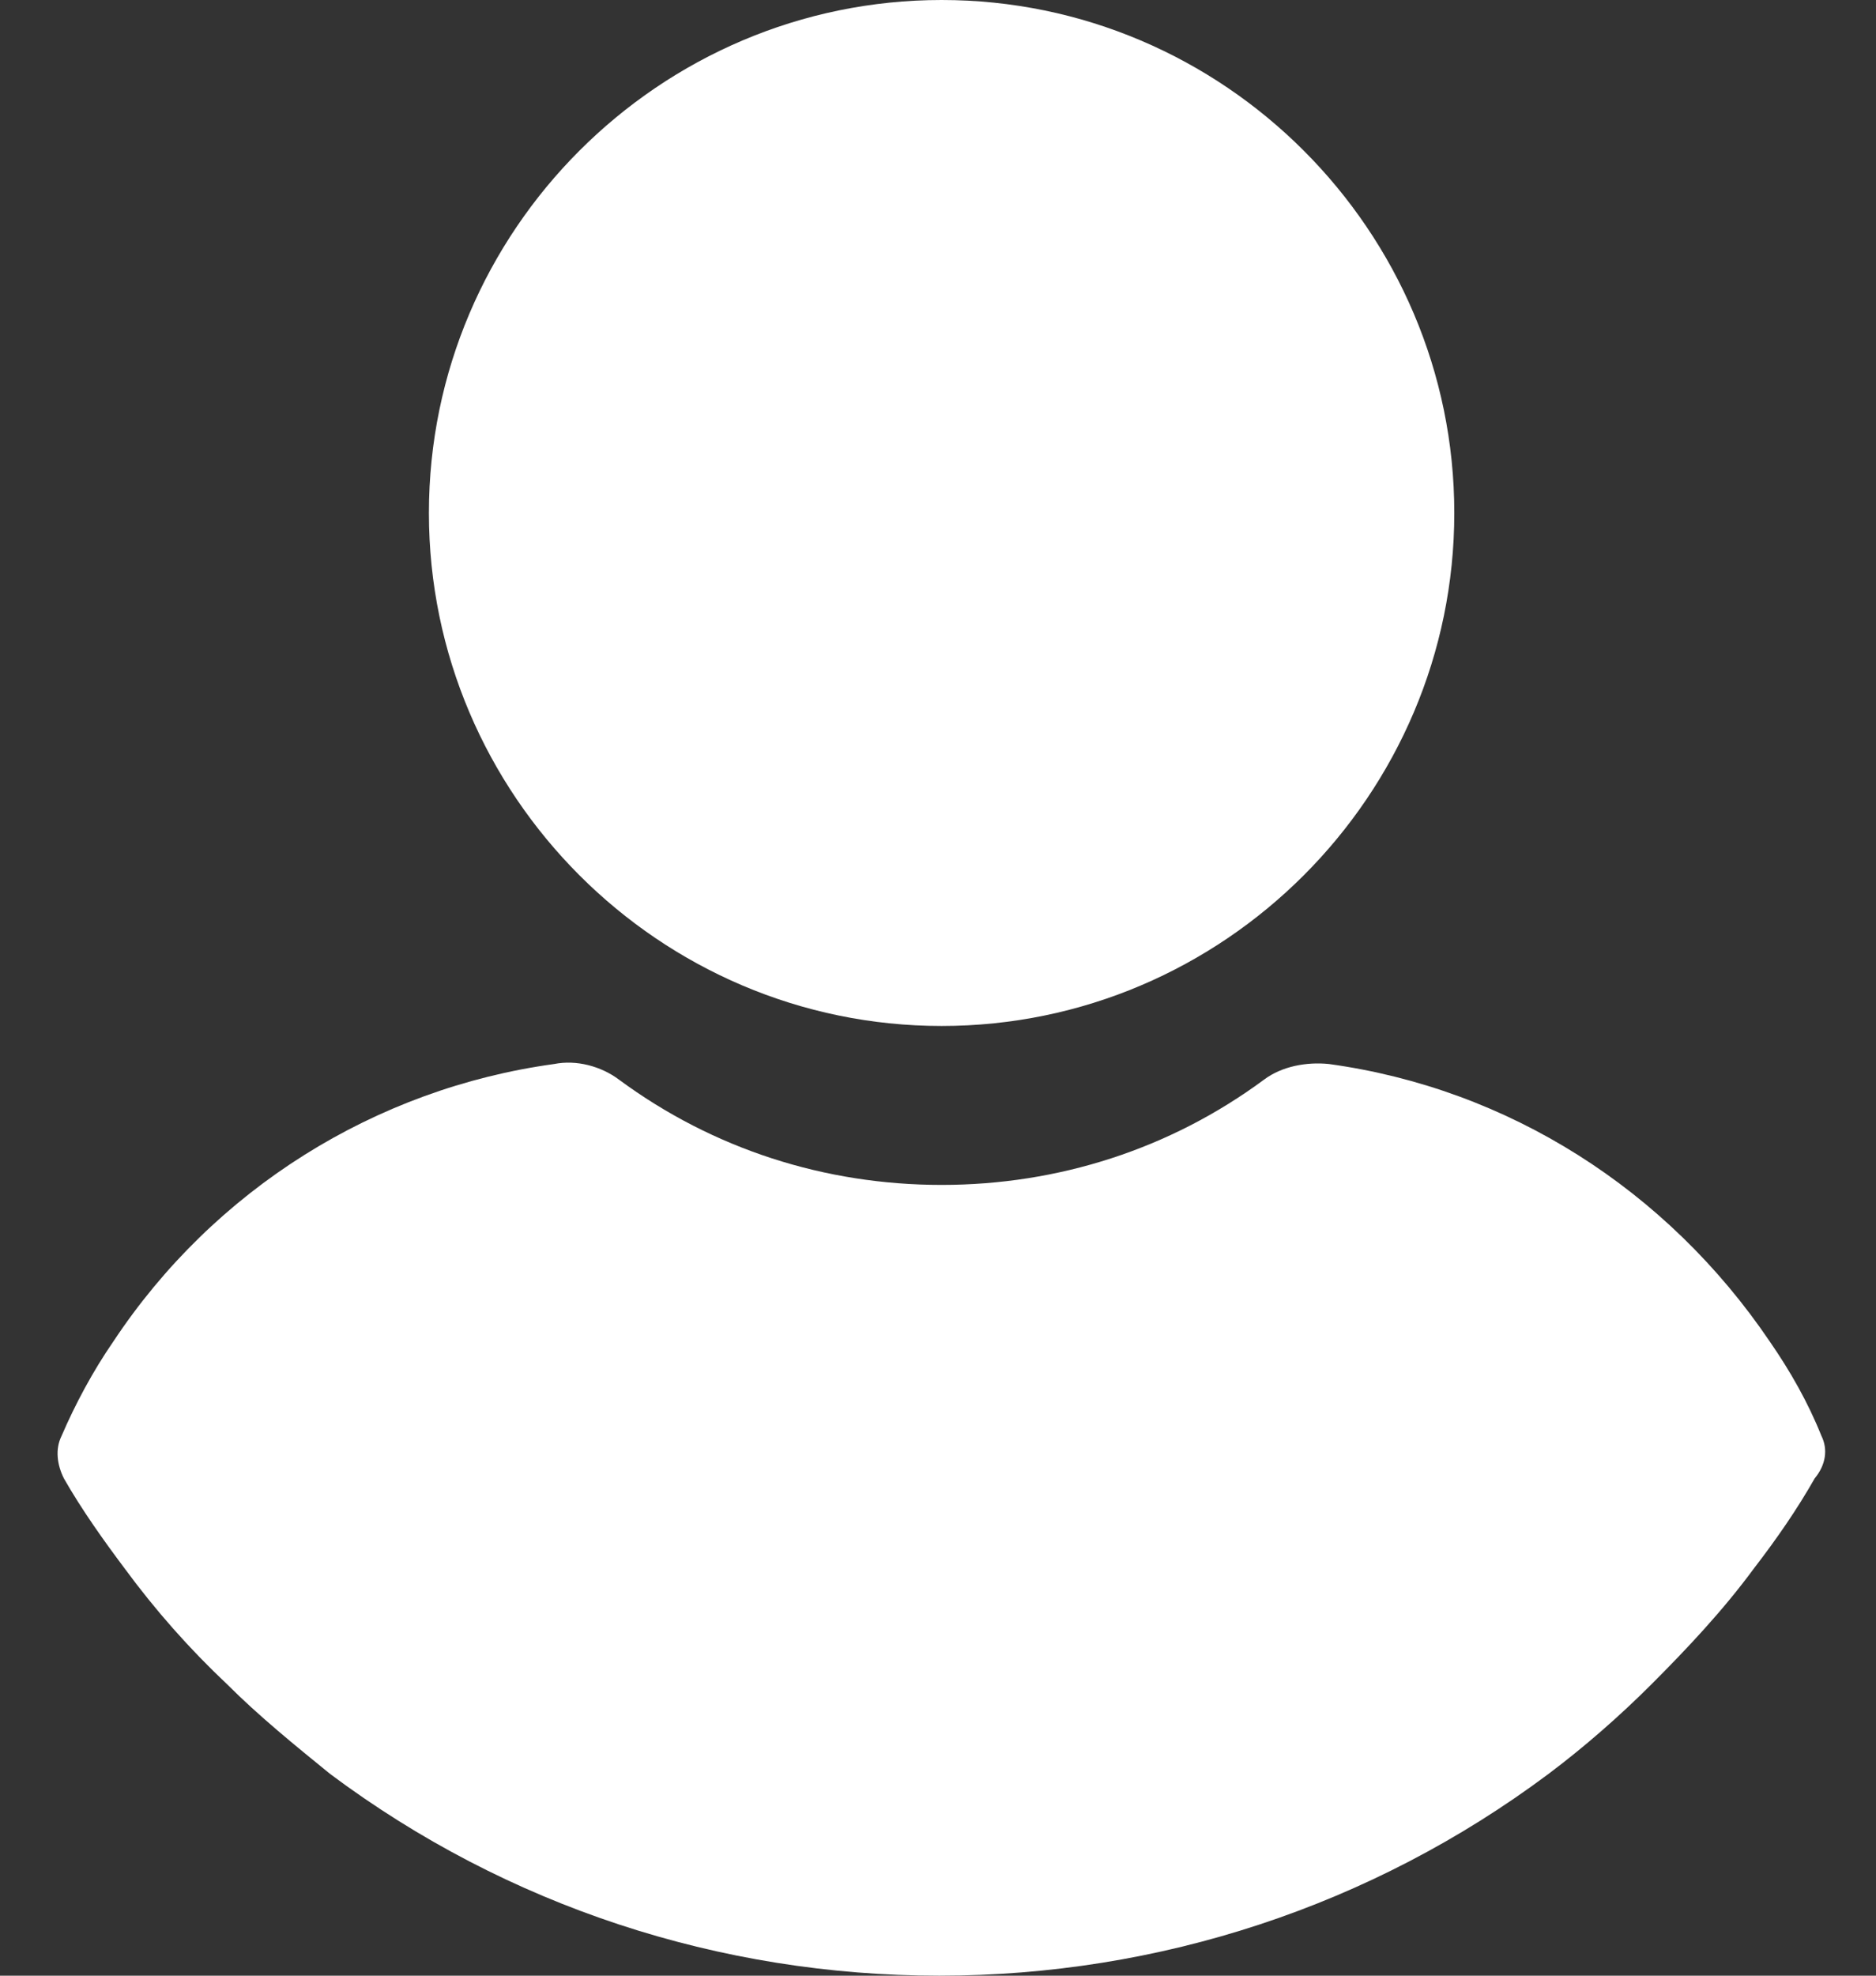 <svg width="19" height="20" viewBox="0 0 19 20" fill="none" xmlns="http://www.w3.org/2000/svg">
<rect x="0" y="0" width="19" height="20" fill="#333333" stroke="none"/>
<path d="M9.537 0C6.679 0 4.344 2.336 4.344 5.193C4.344 8.05 6.679 10.386 9.537 10.386C12.394 10.386 14.729 8.05 14.729 5.193C14.729 2.336 12.394 0 9.537 0Z" fill="white"/>
<path d="M18.447 14.535C18.311 14.195 18.13 13.878 17.926 13.583C16.883 12.041 15.273 11.02 13.459 10.771C13.232 10.748 12.982 10.794 12.801 10.93C11.849 11.633 10.715 11.995 9.536 11.995C8.356 11.995 7.223 11.633 6.27 10.93C6.089 10.794 5.839 10.726 5.613 10.771C3.799 11.02 2.166 12.041 1.146 13.583C0.942 13.878 0.76 14.218 0.624 14.535C0.556 14.671 0.579 14.83 0.647 14.966C0.828 15.284 1.055 15.601 1.259 15.873C1.576 16.304 1.917 16.689 2.302 17.052C2.62 17.37 2.982 17.664 3.345 17.959C5.137 19.297 7.291 20 9.513 20C11.735 20 13.889 19.297 15.681 17.959C16.044 17.687 16.406 17.37 16.724 17.052C17.087 16.689 17.45 16.304 17.767 15.873C17.994 15.578 18.198 15.284 18.379 14.966C18.492 14.83 18.515 14.671 18.447 14.535Z" fill="white"/>
</svg>
